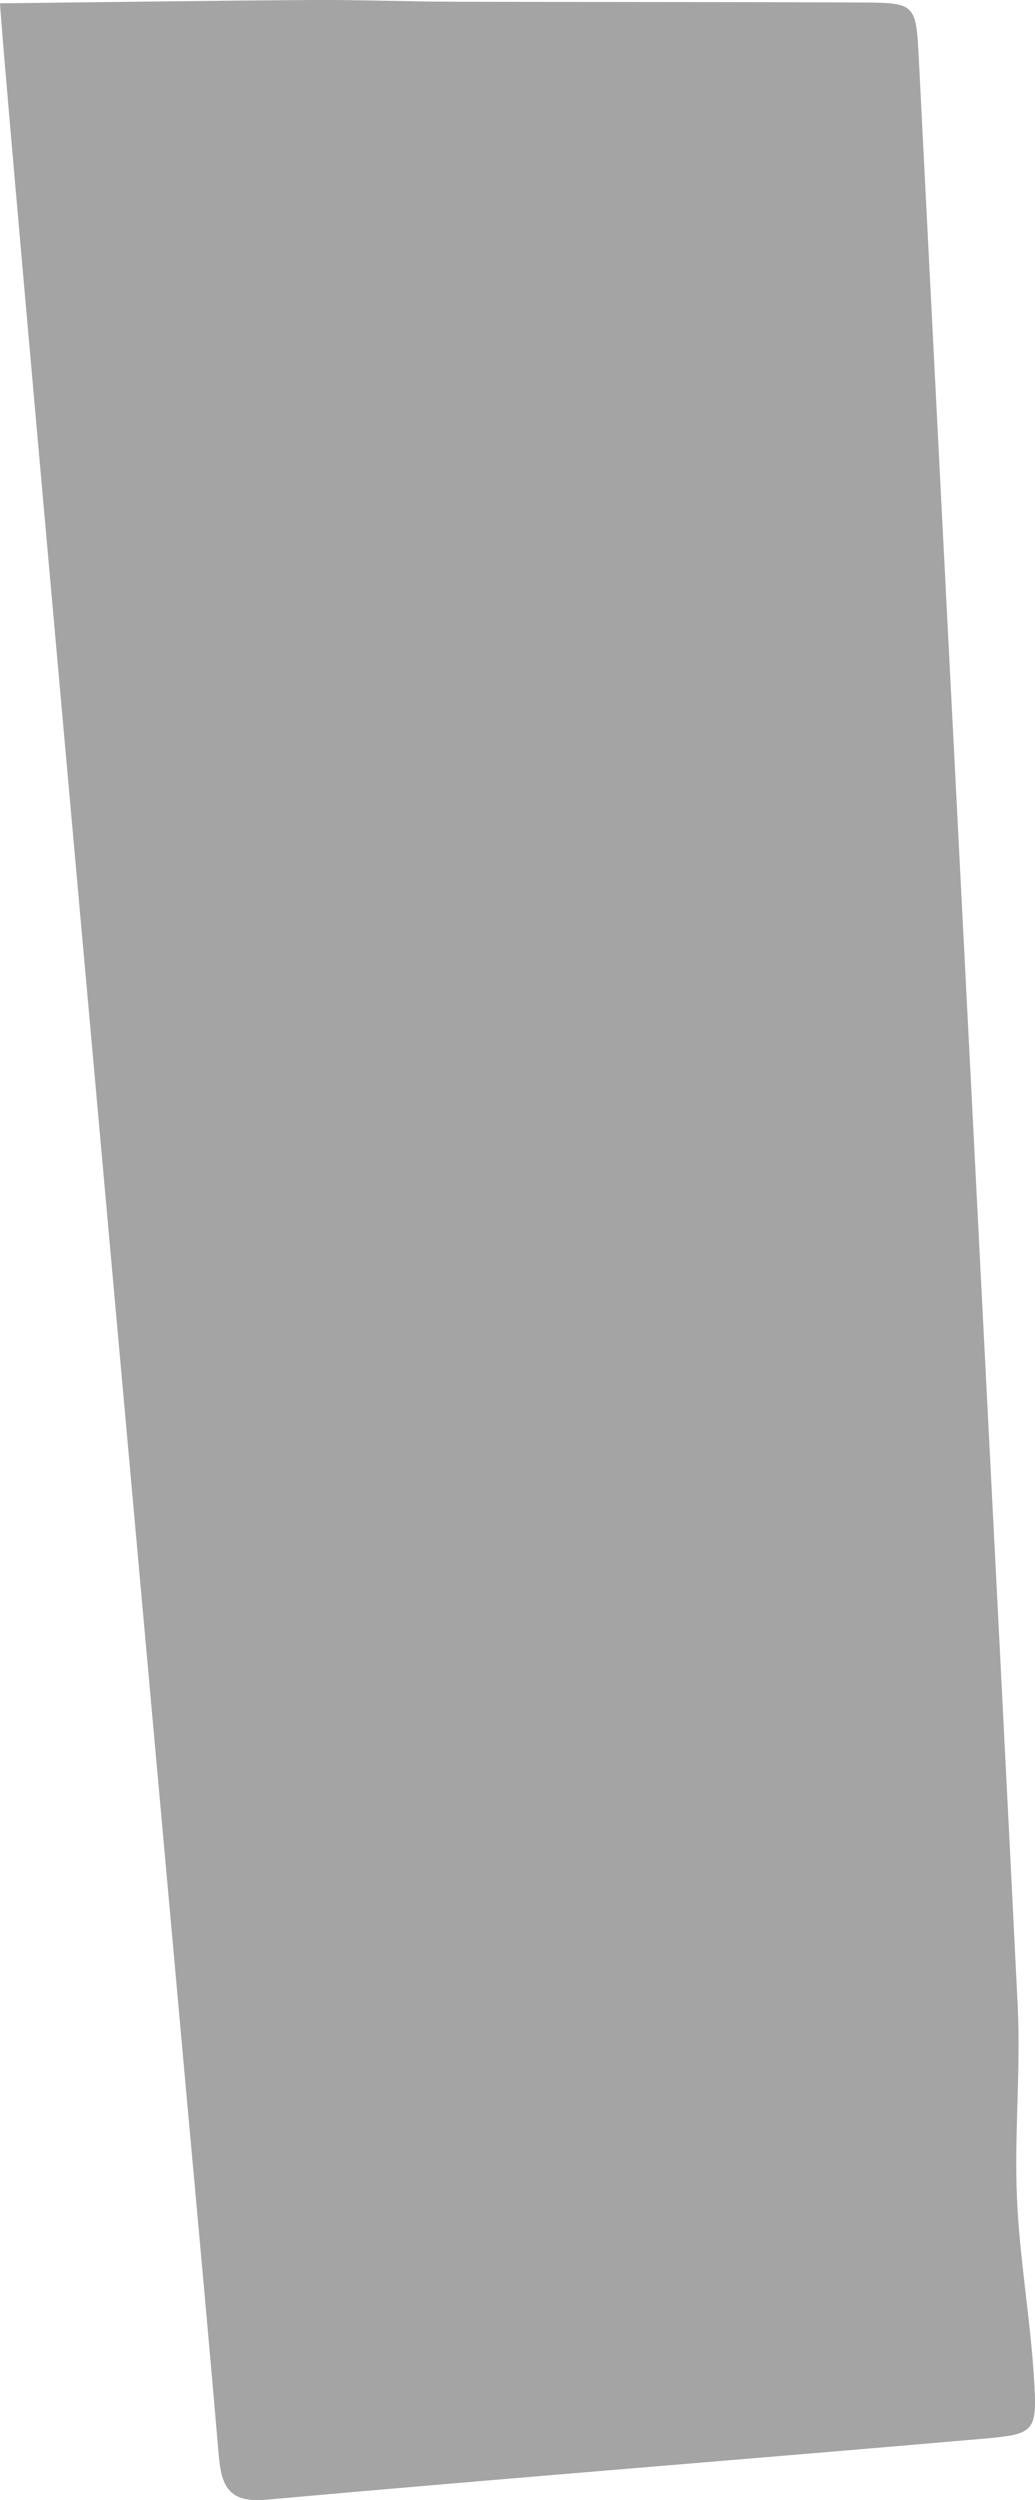 <?xml version="1.0" encoding="UTF-8"?>
<svg id="_レイヤー_2" data-name="レイヤー 2" xmlns="http://www.w3.org/2000/svg" viewBox="0 0 78.04 188.42">
  <defs>
    <style>
      .cls-1 {
        fill: #a4a4a4;
      }
    </style>
  </defs>
  <g id="parts">
    <path class="cls-1" d="M0,.25C8.13,.16,15.82,.05,23.52,0c3.56-.02,7.13,.12,10.69,.13,10.26,.03,20.51,.01,30.77,.06,4.03,.02,4.09,.08,4.3,4.21,1.43,28.54,6.47,126.44,7.46,146.86,.23,4.78-.27,9.6-.06,14.39,.19,4.47,.98,8.9,1.27,13.37,.28,4.27,.16,4.43-3.79,4.78-18.03,1.57-36.07,2.98-54.1,4.6-2.89,.26-3.37-1.12-3.57-3.38-.77-9.01-1.6-18.02-2.42-27.02C11,123.94,.25,5.11,0,.25Z"/>
  </g>
</svg>